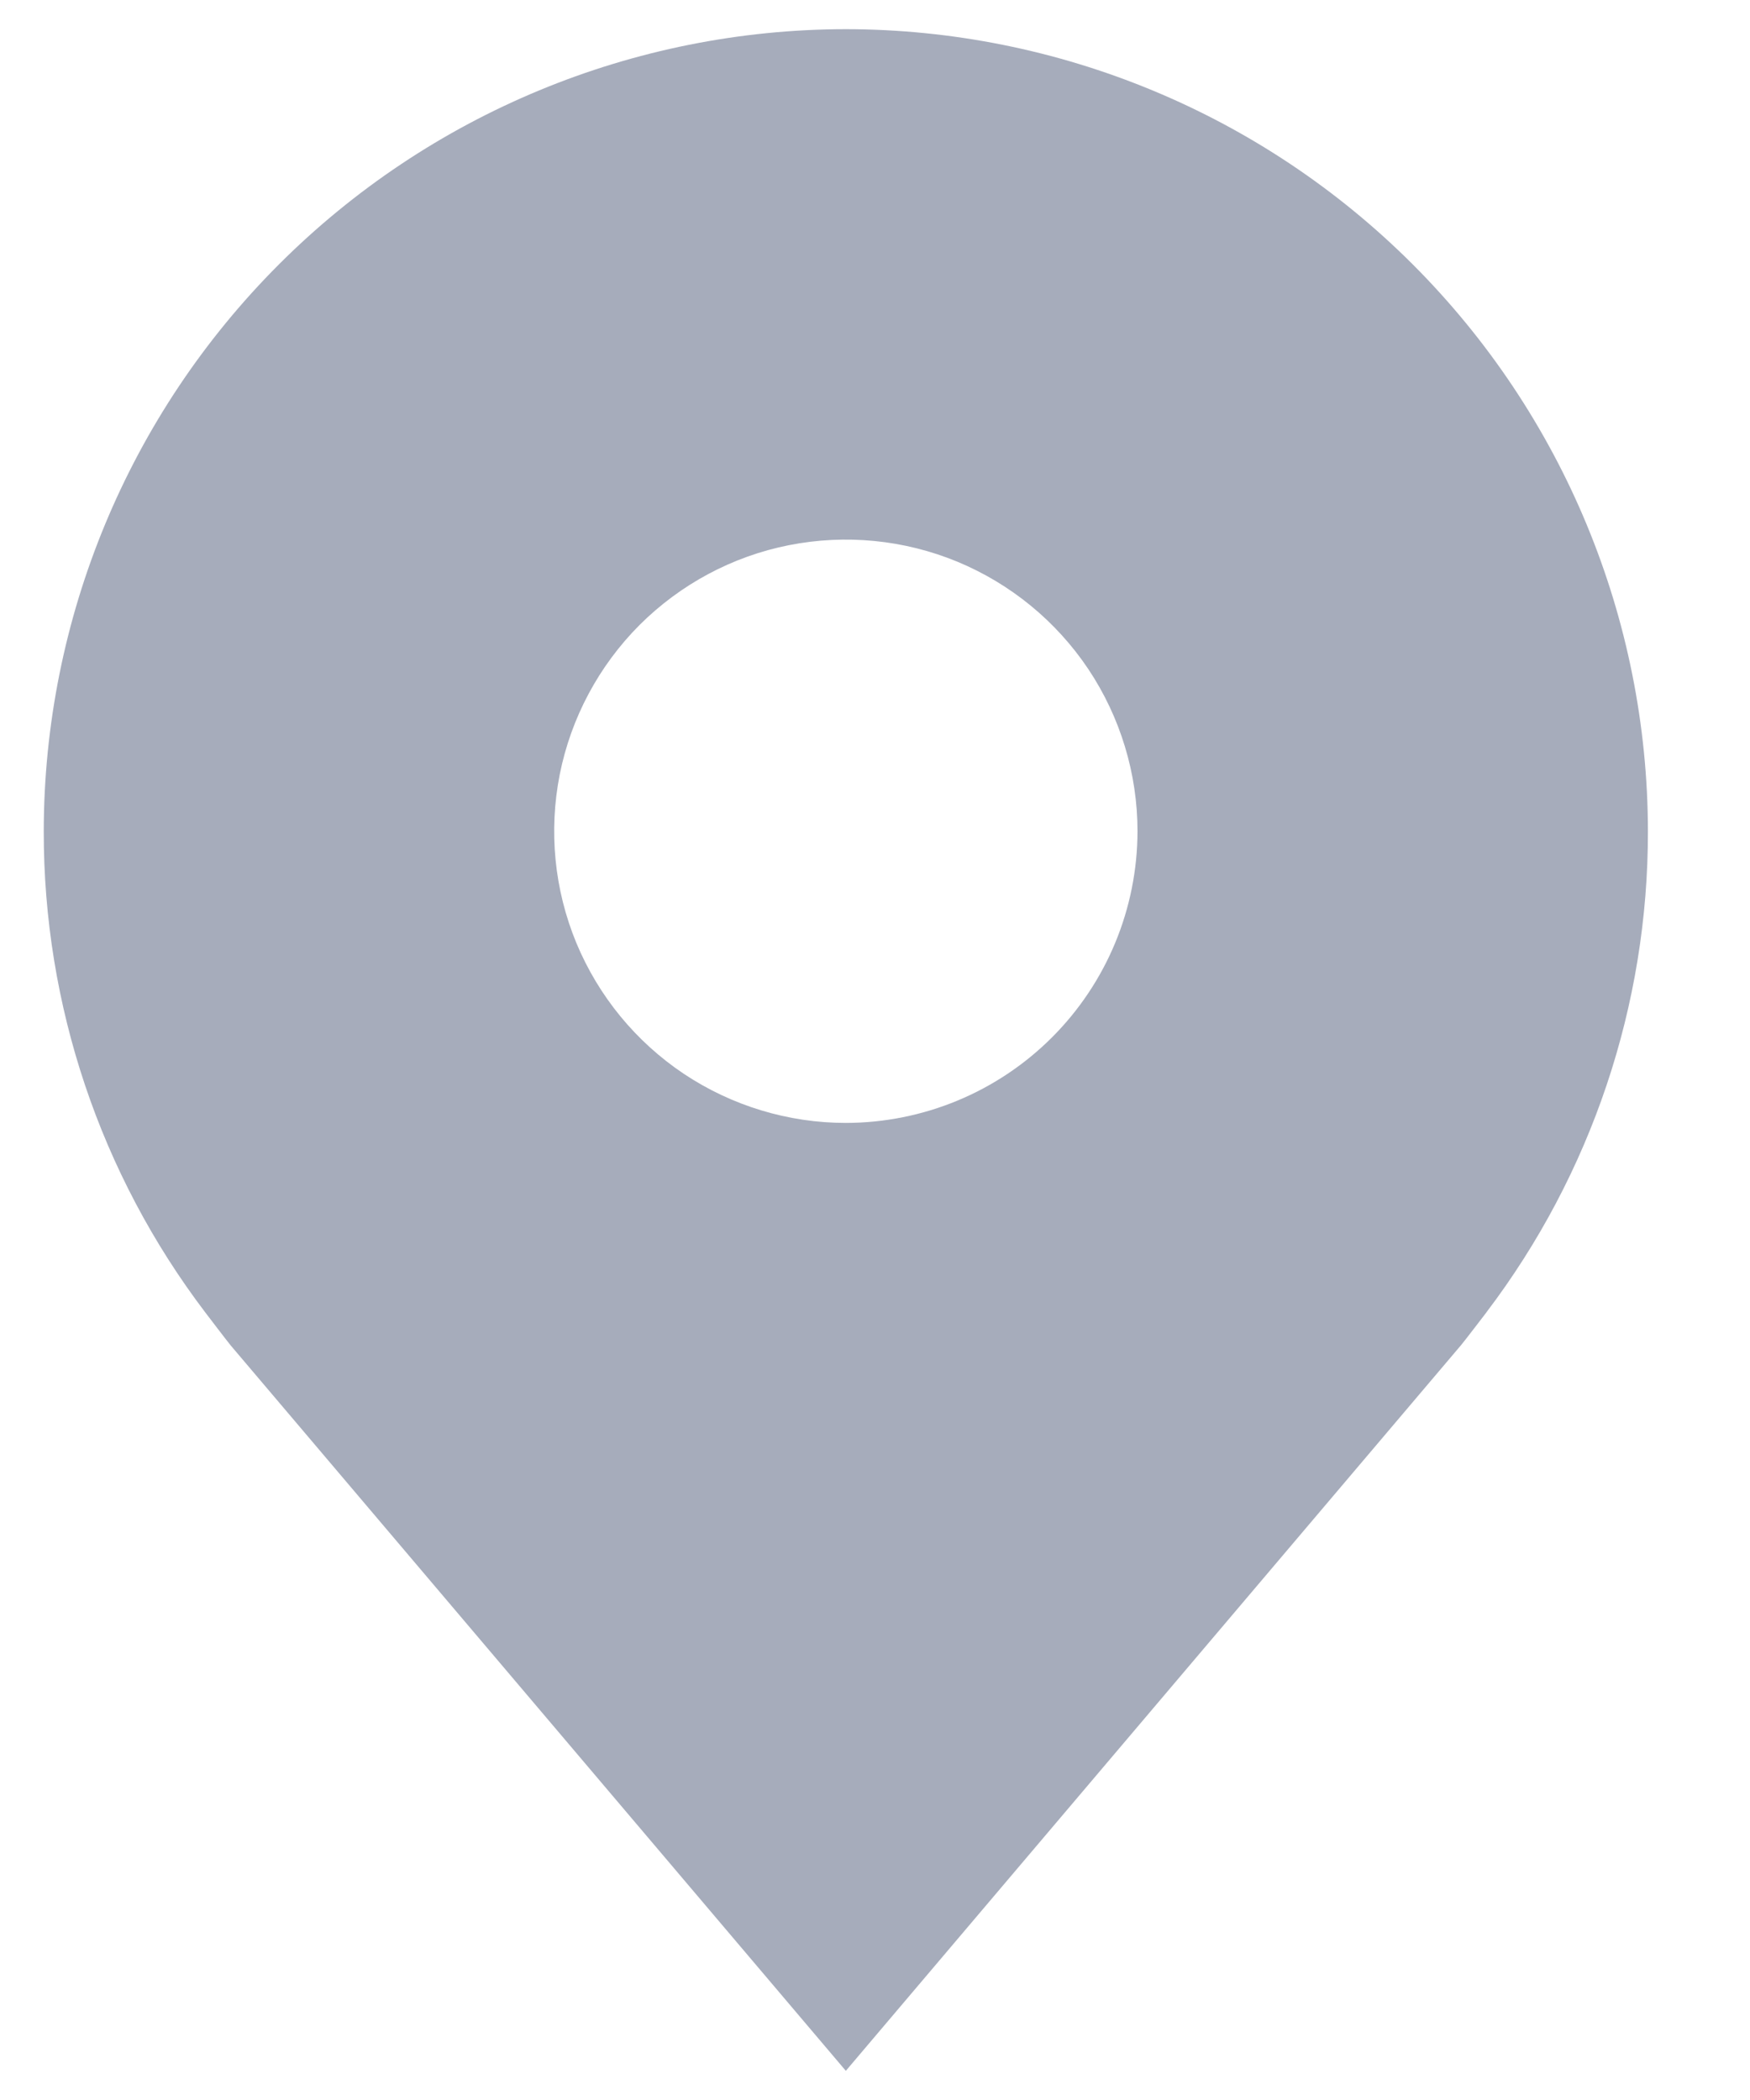 <svg width="15" height="18" viewBox="0 0 15 18" fill="none" xmlns="http://www.w3.org/2000/svg">
<path d="M7.25 0.25C5.427 0.252 3.68 0.977 2.391 2.266C1.102 3.555 0.377 5.302 0.375 7.125C0.373 8.615 0.859 10.064 1.76 11.25C1.76 11.25 1.948 11.497 1.978 11.533L7.25 17.75L12.524 11.529C12.552 11.496 12.74 11.25 12.74 11.25L12.741 11.248C13.641 10.062 14.127 8.614 14.125 7.125C14.123 5.302 13.398 3.555 12.109 2.266C10.82 0.977 9.073 0.252 7.25 0.25ZM7.25 9.625C6.756 9.625 6.272 9.478 5.861 9.204C5.45 8.929 5.13 8.539 4.94 8.082C4.751 7.625 4.702 7.122 4.798 6.637C4.895 6.152 5.133 5.707 5.482 5.357C5.832 5.008 6.277 4.769 6.762 4.673C7.247 4.577 7.75 4.626 8.207 4.815C8.664 5.005 9.054 5.325 9.329 5.736C9.603 6.147 9.75 6.631 9.75 7.125C9.749 7.788 9.486 8.423 9.017 8.892C8.548 9.361 7.913 9.624 7.25 9.625Z" fill="#A6ACBB"/>
</svg>
